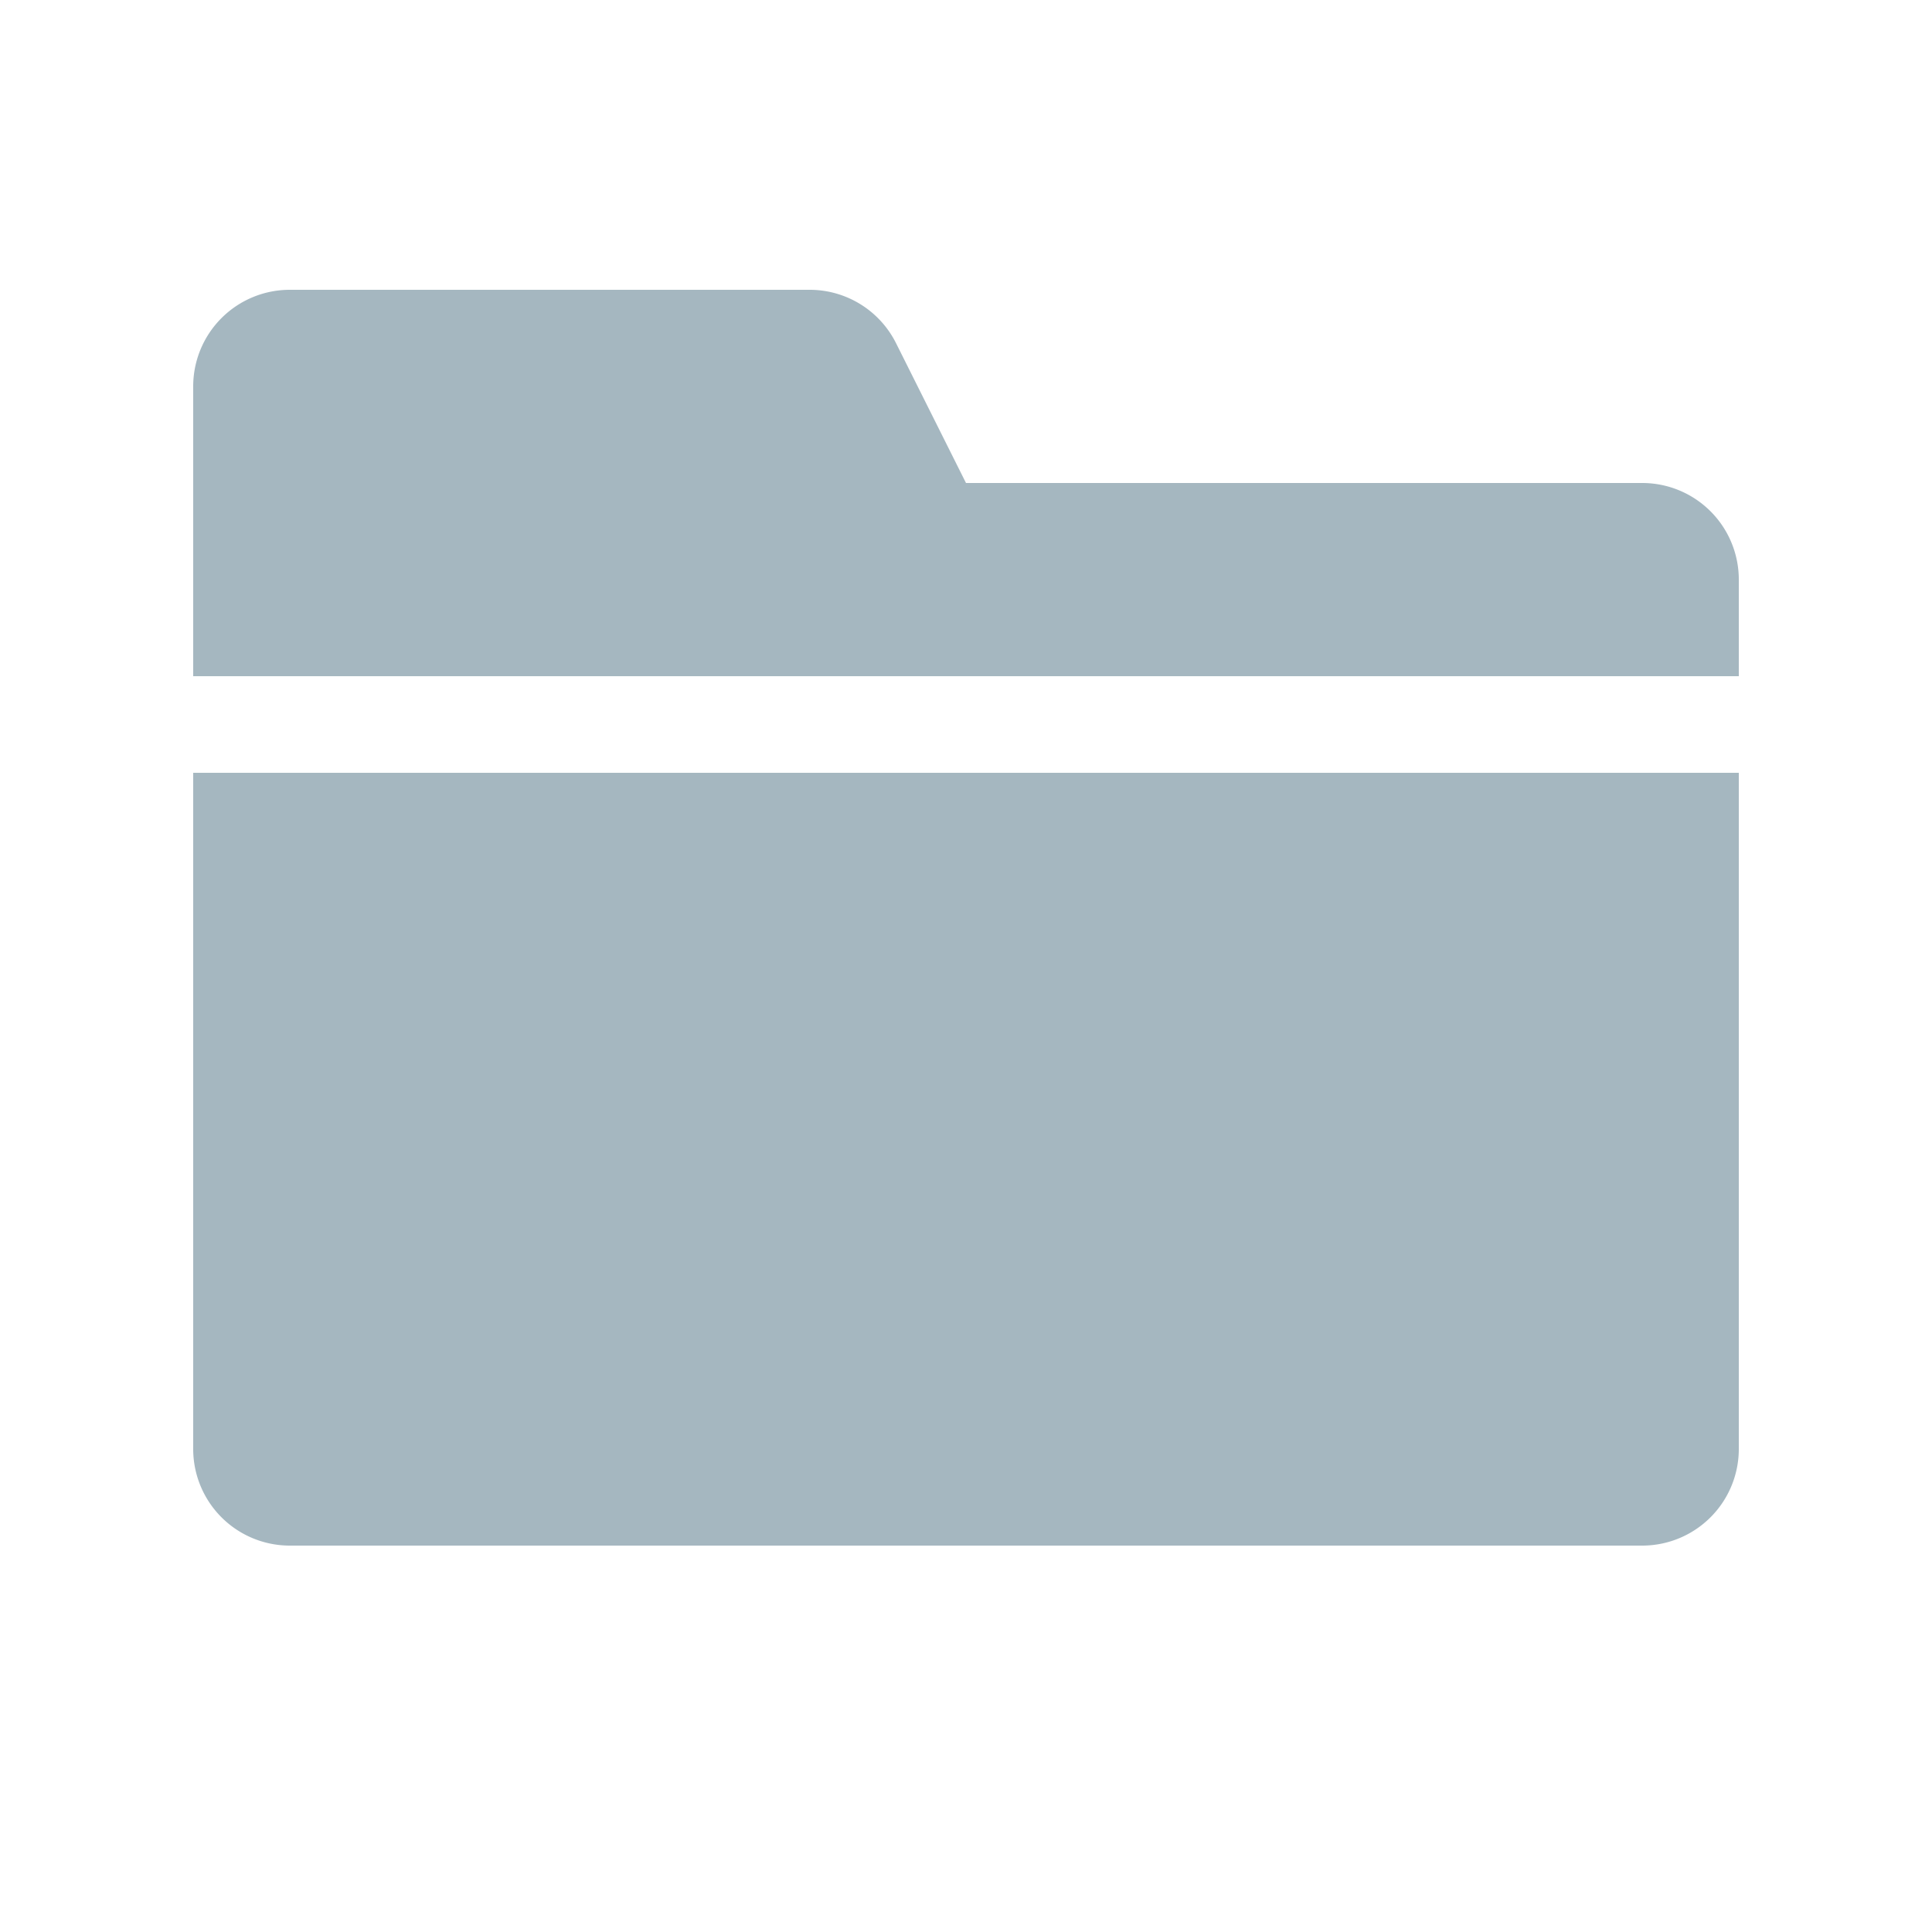 <svg xmlns="http://www.w3.org/2000/svg" width="20" height="20" fill="none" viewBox="0 0 20 20">
  <g class="20x20/Solid/folder_close">
    <path fill="#A5B7C0" fill-rule="evenodd" d="M3 3a1 1 0 0 0-1 1v3h16V6a1 1 0 0 0-1-1h-7l-.724-1.447A1 1 0 0 0 8.382 3H3Zm15 5H2v7a1 1 0 0 0 1 1h14a1 1 0 0 0 1-1V8Z" class="Primary" clip-rule="evenodd"/>
  </g>
</svg>
